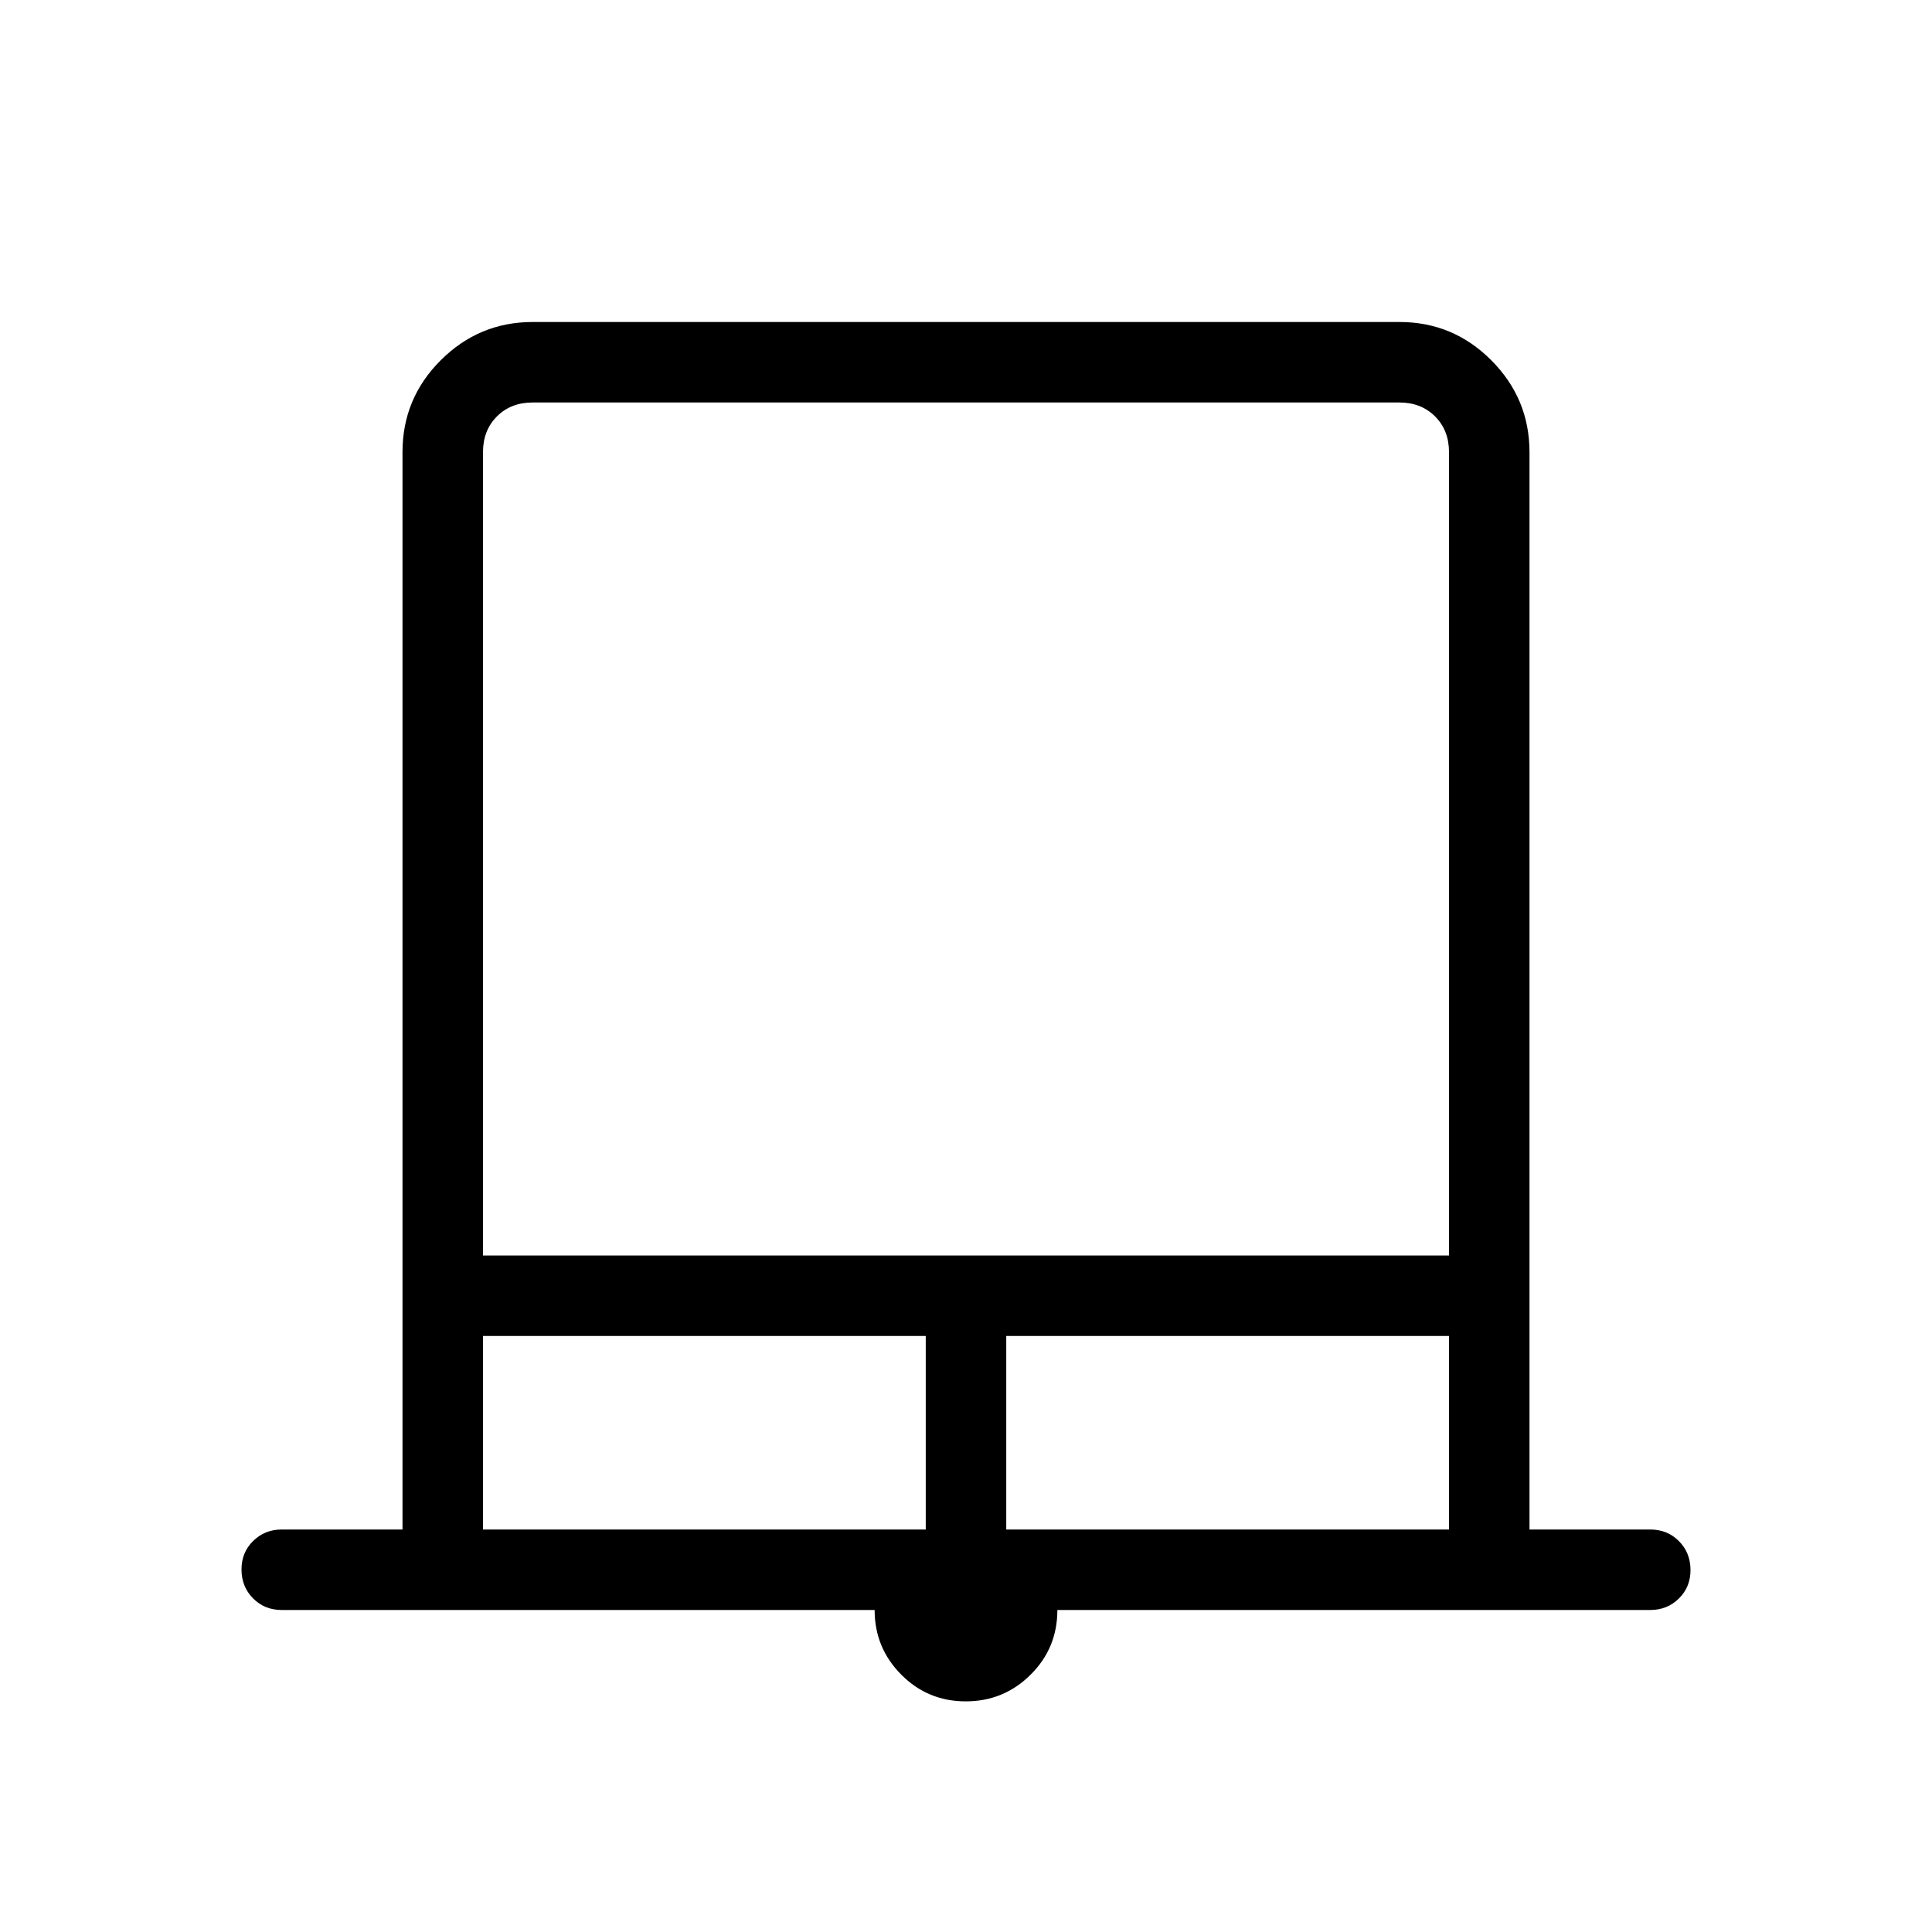 <svg xmlns="http://www.w3.org/2000/svg" width="3em" height="3em" viewBox="0 0 24 24"><path fill="currentColor" d="M11.997 21.135q-.472 0-.802-.333q-.33-.332-.33-.802H3.5q-.213 0-.356-.144T3 19.499t.144-.356T3.5 19H5V5.616q0-.667.475-1.141T6.615 4h10.77q.666 0 1.14.475T19 5.615V19h1.5q.213 0 .356.144t.144.357t-.144.356T20.5 20h-7.365q0 .475-.334.805q-.333.33-.804.33M6 15.596h12v-9.98q0-.27-.173-.443T17.385 5H6.615q-.269 0-.442.173T6 5.616zM6 19h5.5v-2.404H6zm6.5 0H18v-2.404h-5.5zM6 5h12z"/></svg>